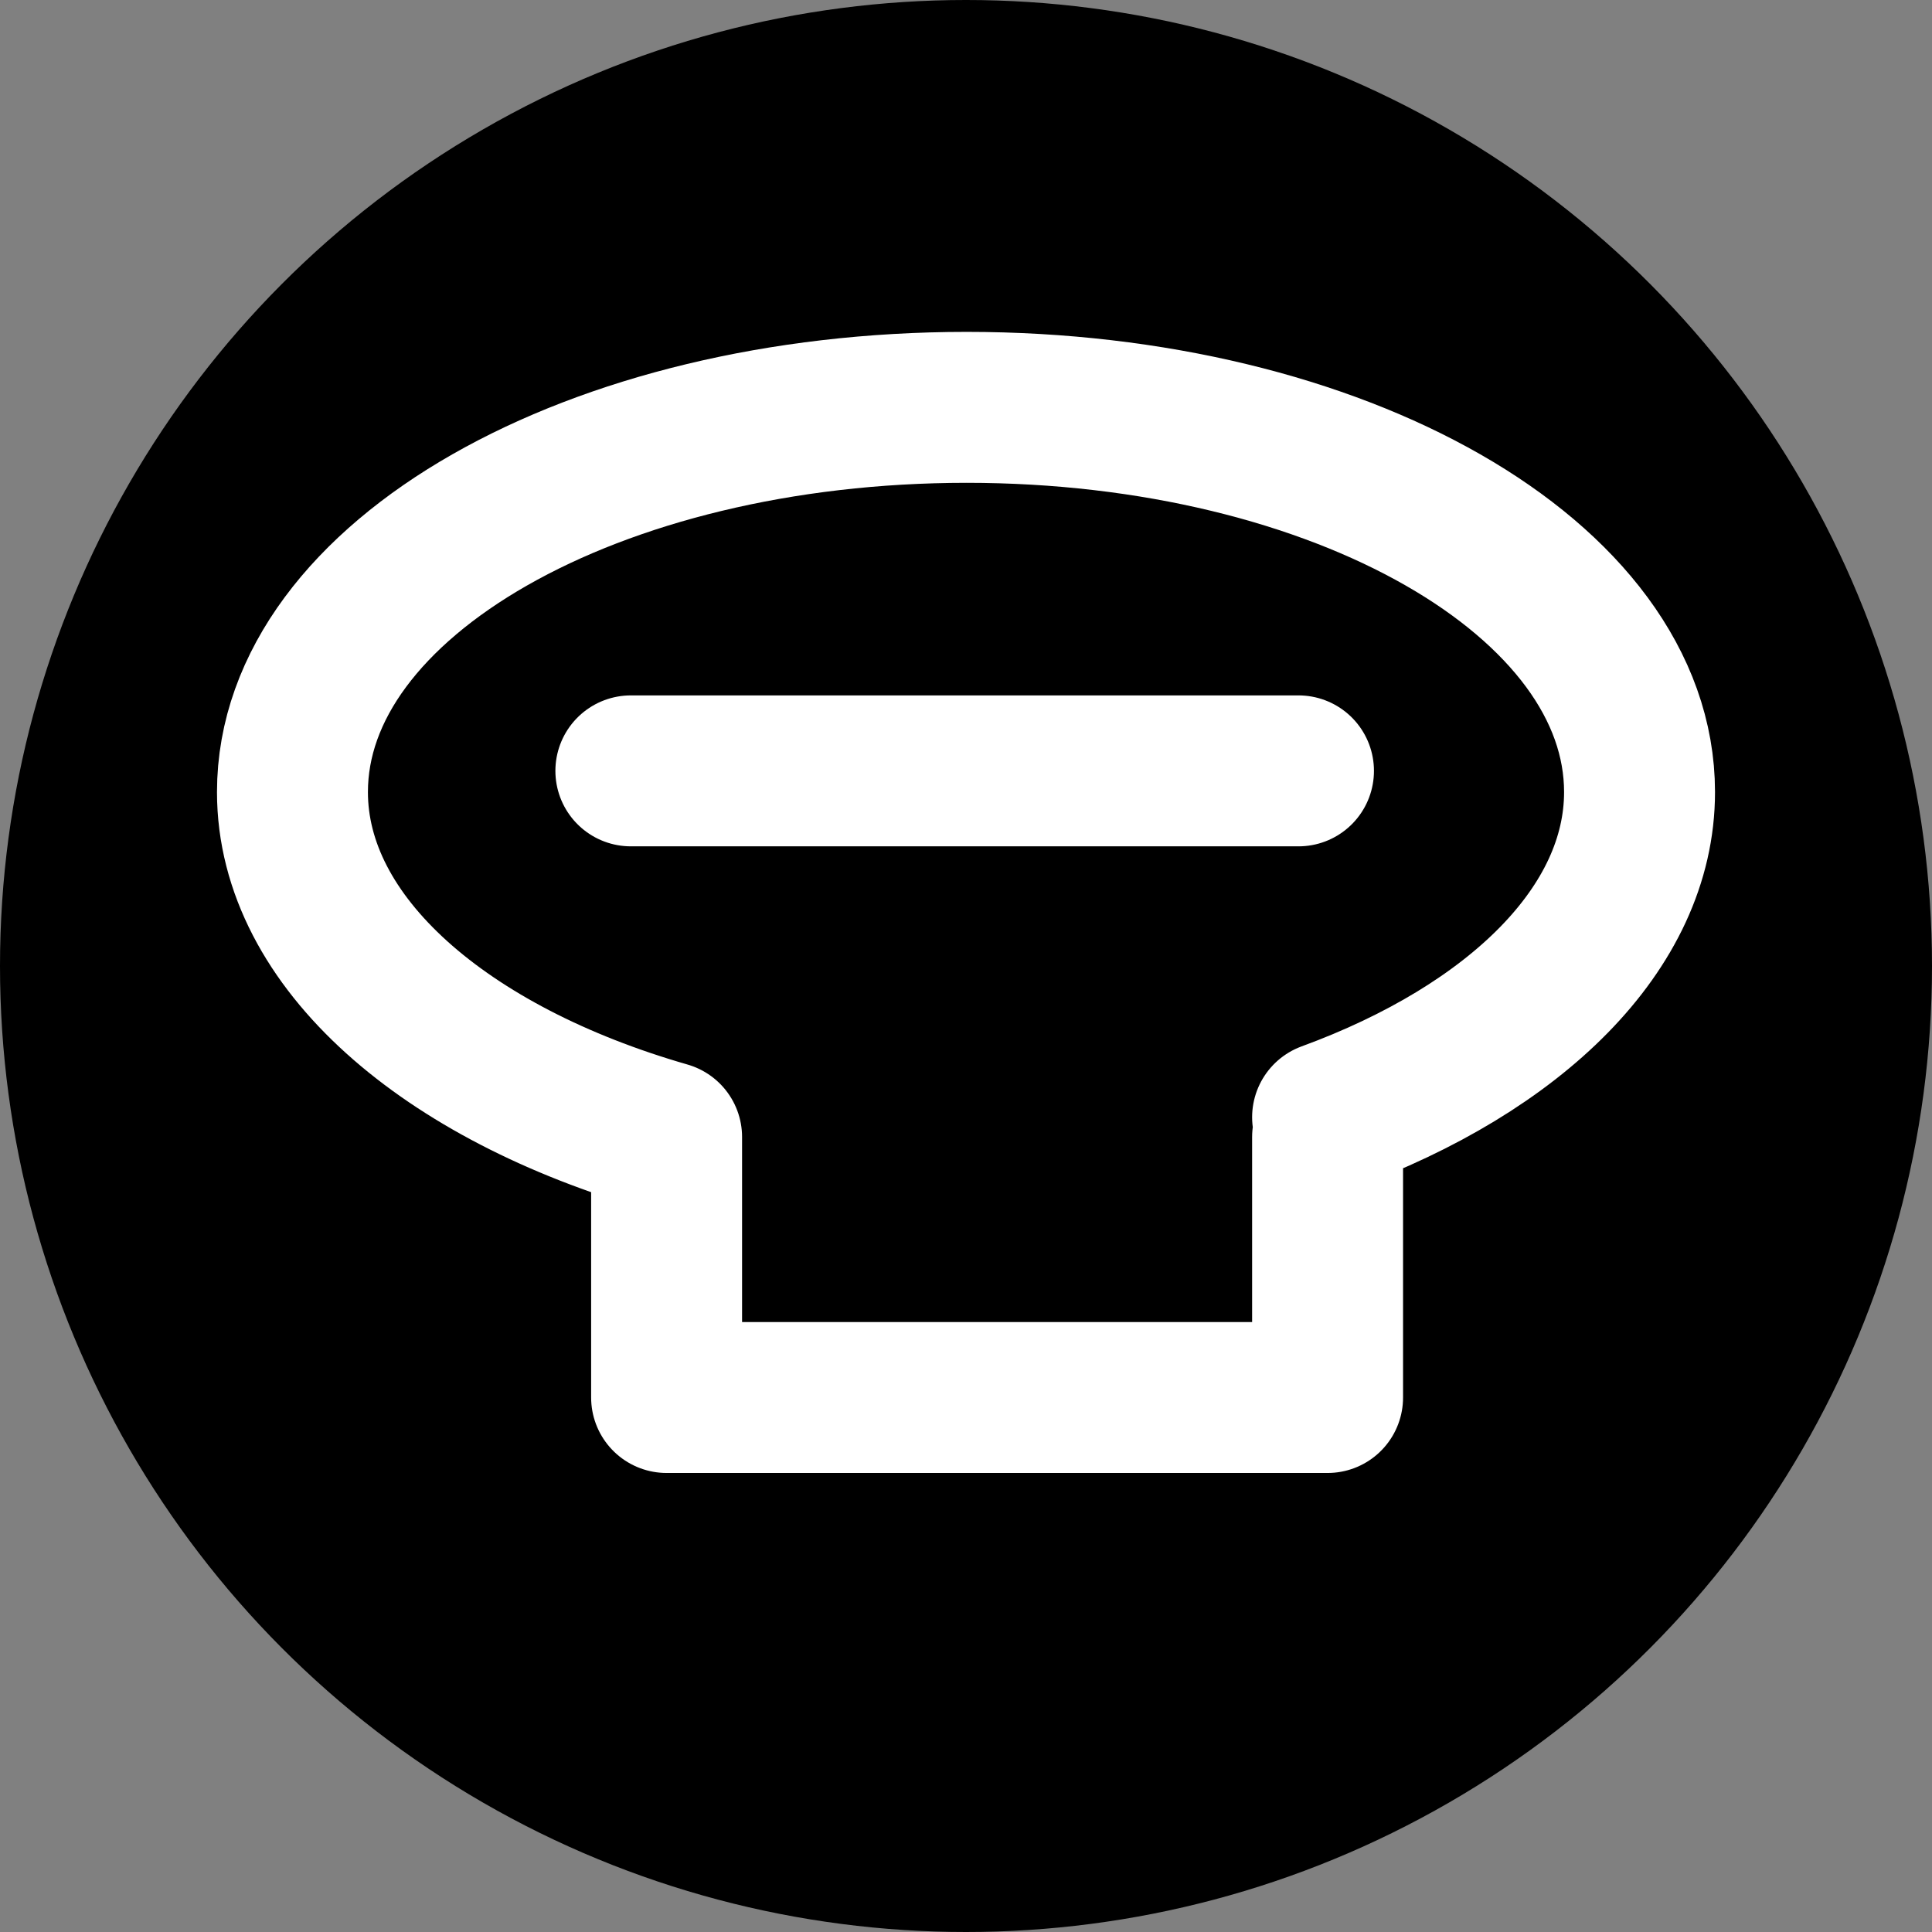 <?xml version="1.0" encoding="UTF-8"?>
<svg width="32px" height="32px" viewBox="0 0 32 32" version="1.1" xmlns="http://www.w3.org/2000/svg" xmlns:xlink="http://www.w3.org/1999/xlink">
    <rect x="0" y="0" width="32" height="32" fill="#808080" stroke="none"/>
    <title>trump-death-diap-circle</title>
    <g id="trump" stroke="none" stroke-width="1" fill="none" fill-rule="evenodd">
        <g transform="translate(-520, -232)" id="death">
            <g transform="translate(520, 74)">
                <g id="diap" transform="translate(0, 118)">
                    <g id="trump-death-diap-circle" transform="translate(0, 40)">
                        <circle id="Oval" fill="#000000" cx="16" cy="16" r="16"></circle>
                        <path d="M11.041,18.833 C7.384,17.782 4.844,15.615 4.844,13.119 C4.844,9.593 9.836,6.747 16.011,6.747 C22.186,6.747 27.156,9.593 27.156,13.119 C27.156,15.374 25.098,17.366 21.989,18.505 M21.989,18.833 L21.989,23.147 L11.041,23.147 L11.041,18.833 M10.449,12.768 L21.507,12.768" id="icon" stroke="#FFFFFF" stroke-width="2.5" stroke-linecap="round" stroke-linejoin="round"></path>
                    </g>
                </g>
            </g>
        </g>
    </g>
</svg>